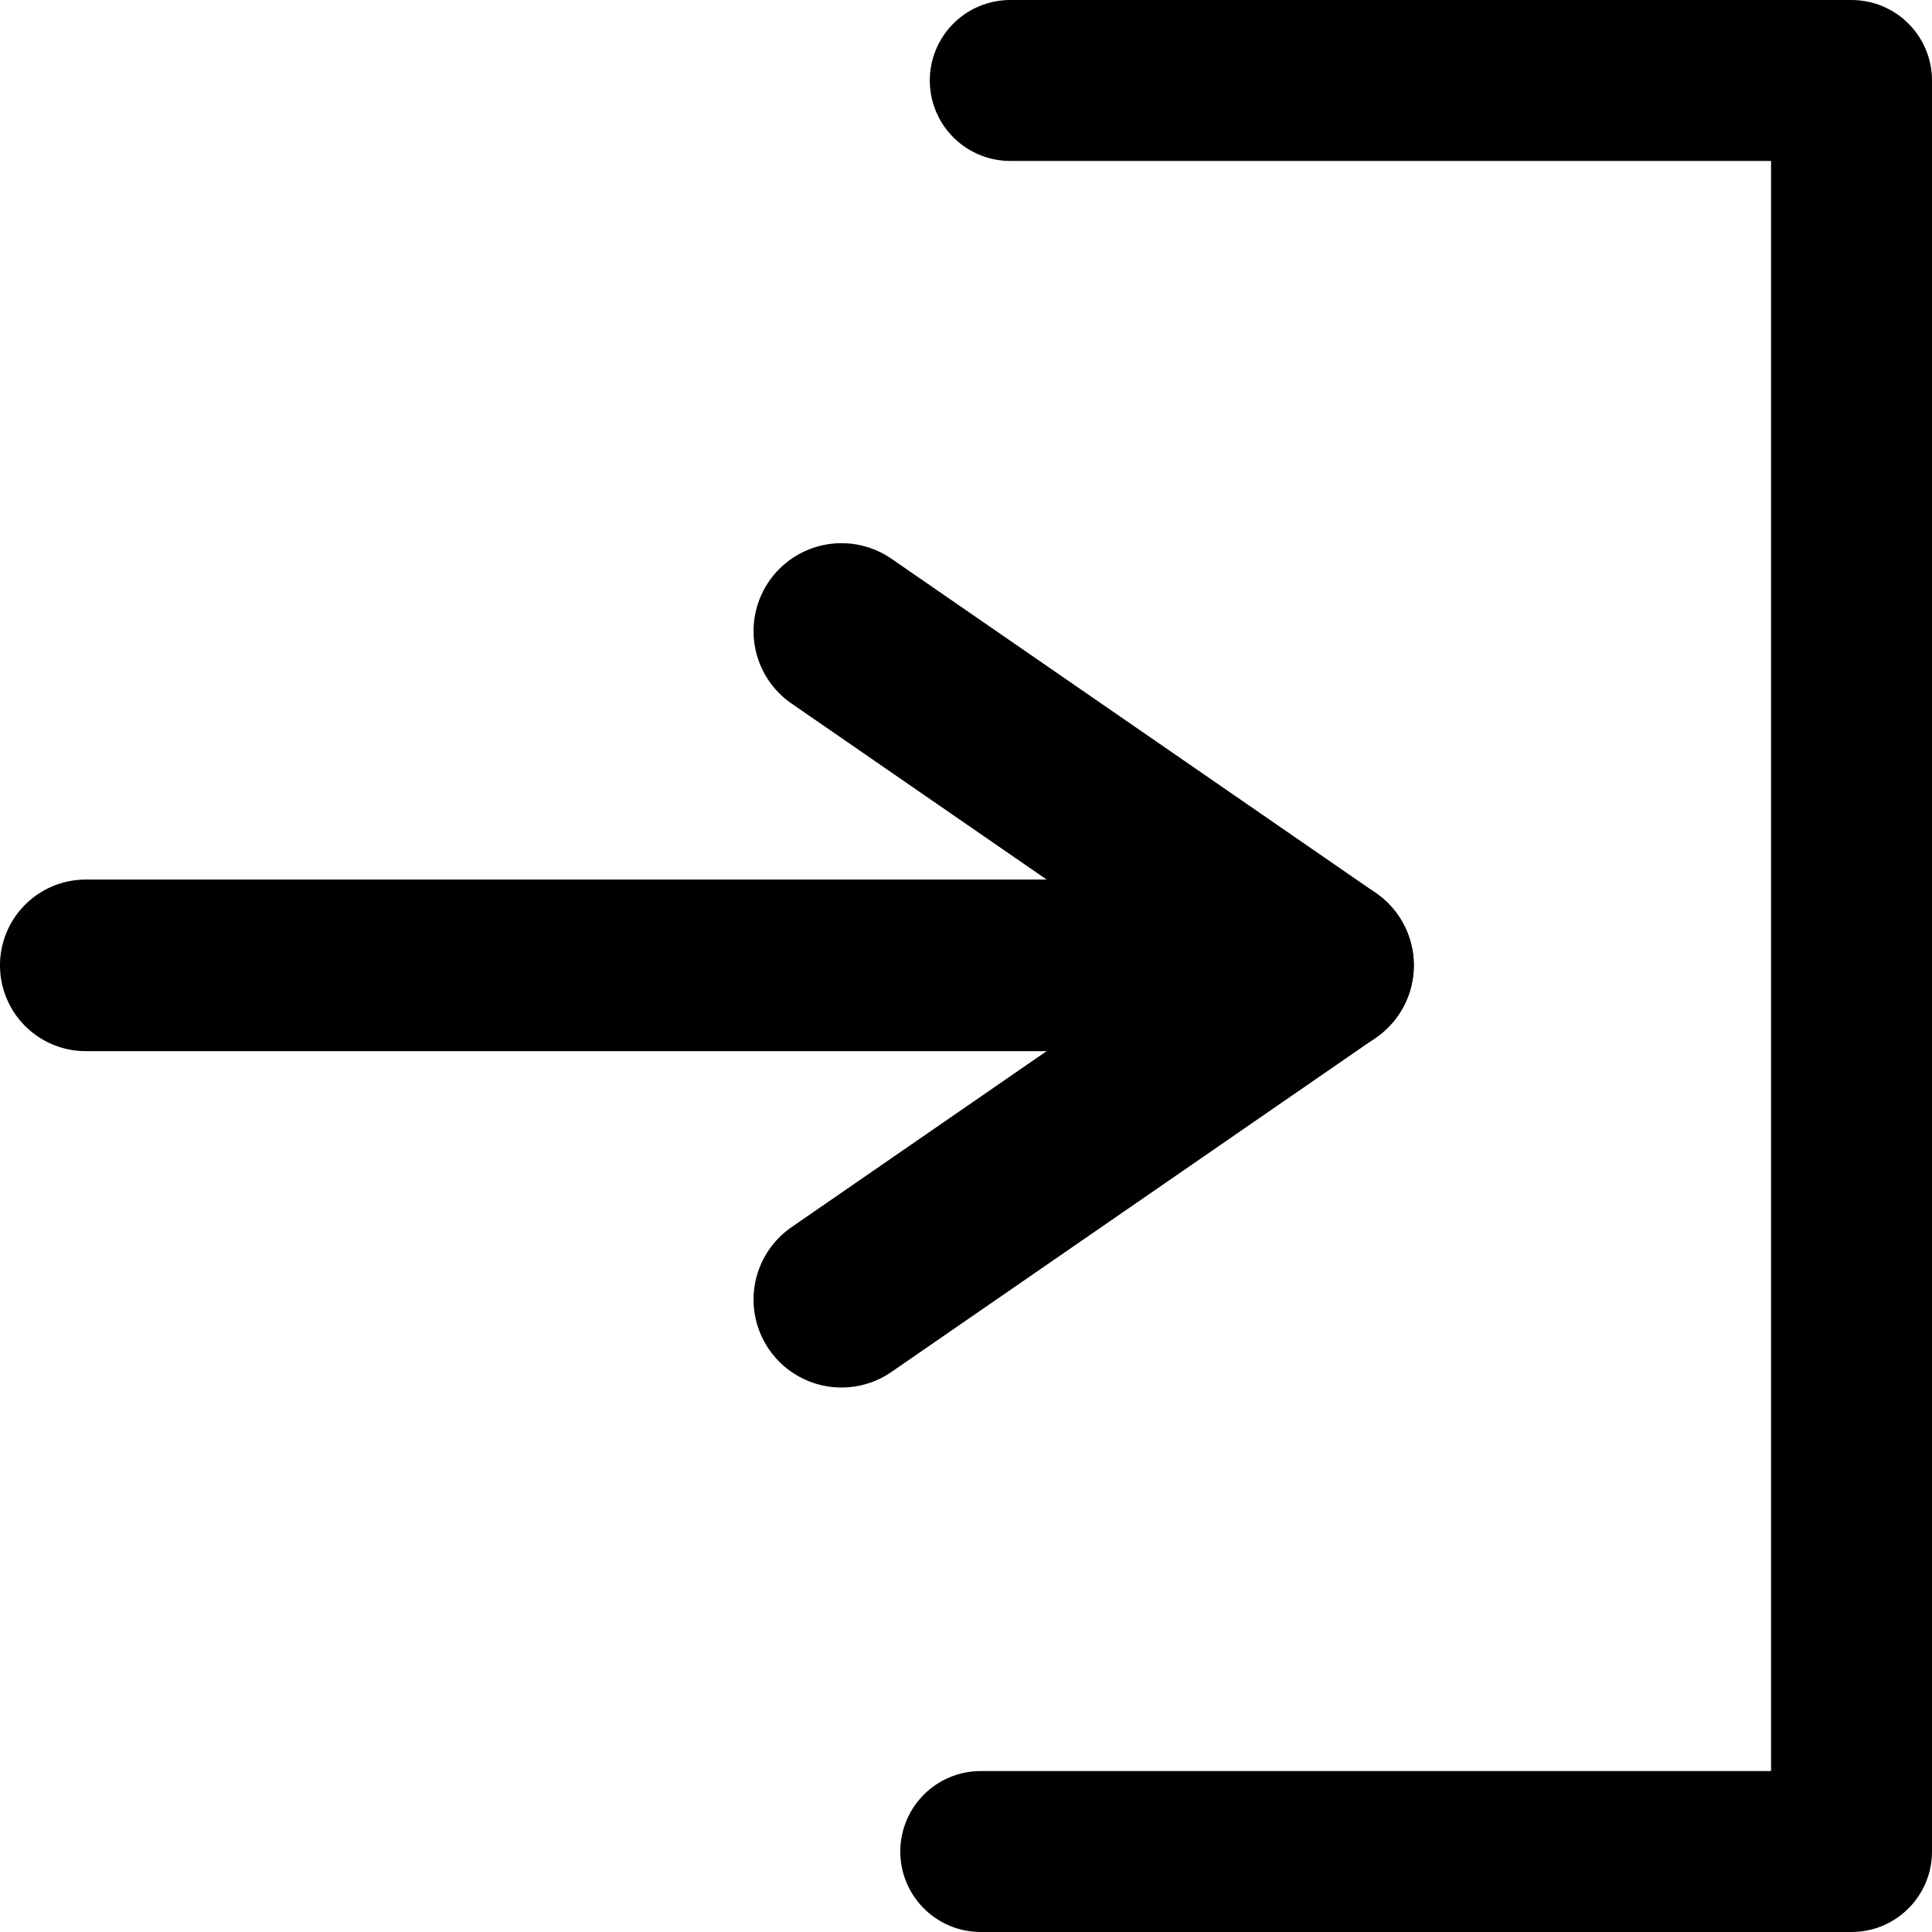 <?xml version="1.0" encoding="UTF-8"?>
<svg viewBox="0 0 12.7 12.7"
   xmlns="http://www.w3.org/2000/svg">
   <g fill="none" stroke="#000" stroke-linecap="round" stroke-linejoin="round">
      <g transform="matrix(0 -1.093 1.093 0 -.786 16.151)">
         <path d="m8.971 1.235-1e-7 7.457" stroke-width="1.032"/>
         <path d="m8.971 8.693-2.01-2.913" stroke-width="1.058"/>
         <path d="m8.971 8.693 2.01-2.913" stroke-width="1.058"/>
      </g>
      <path d="m6.641 0.529h5.53v11.642h-5.724" stroke-width="1.058"/>
   </g>
</svg>
